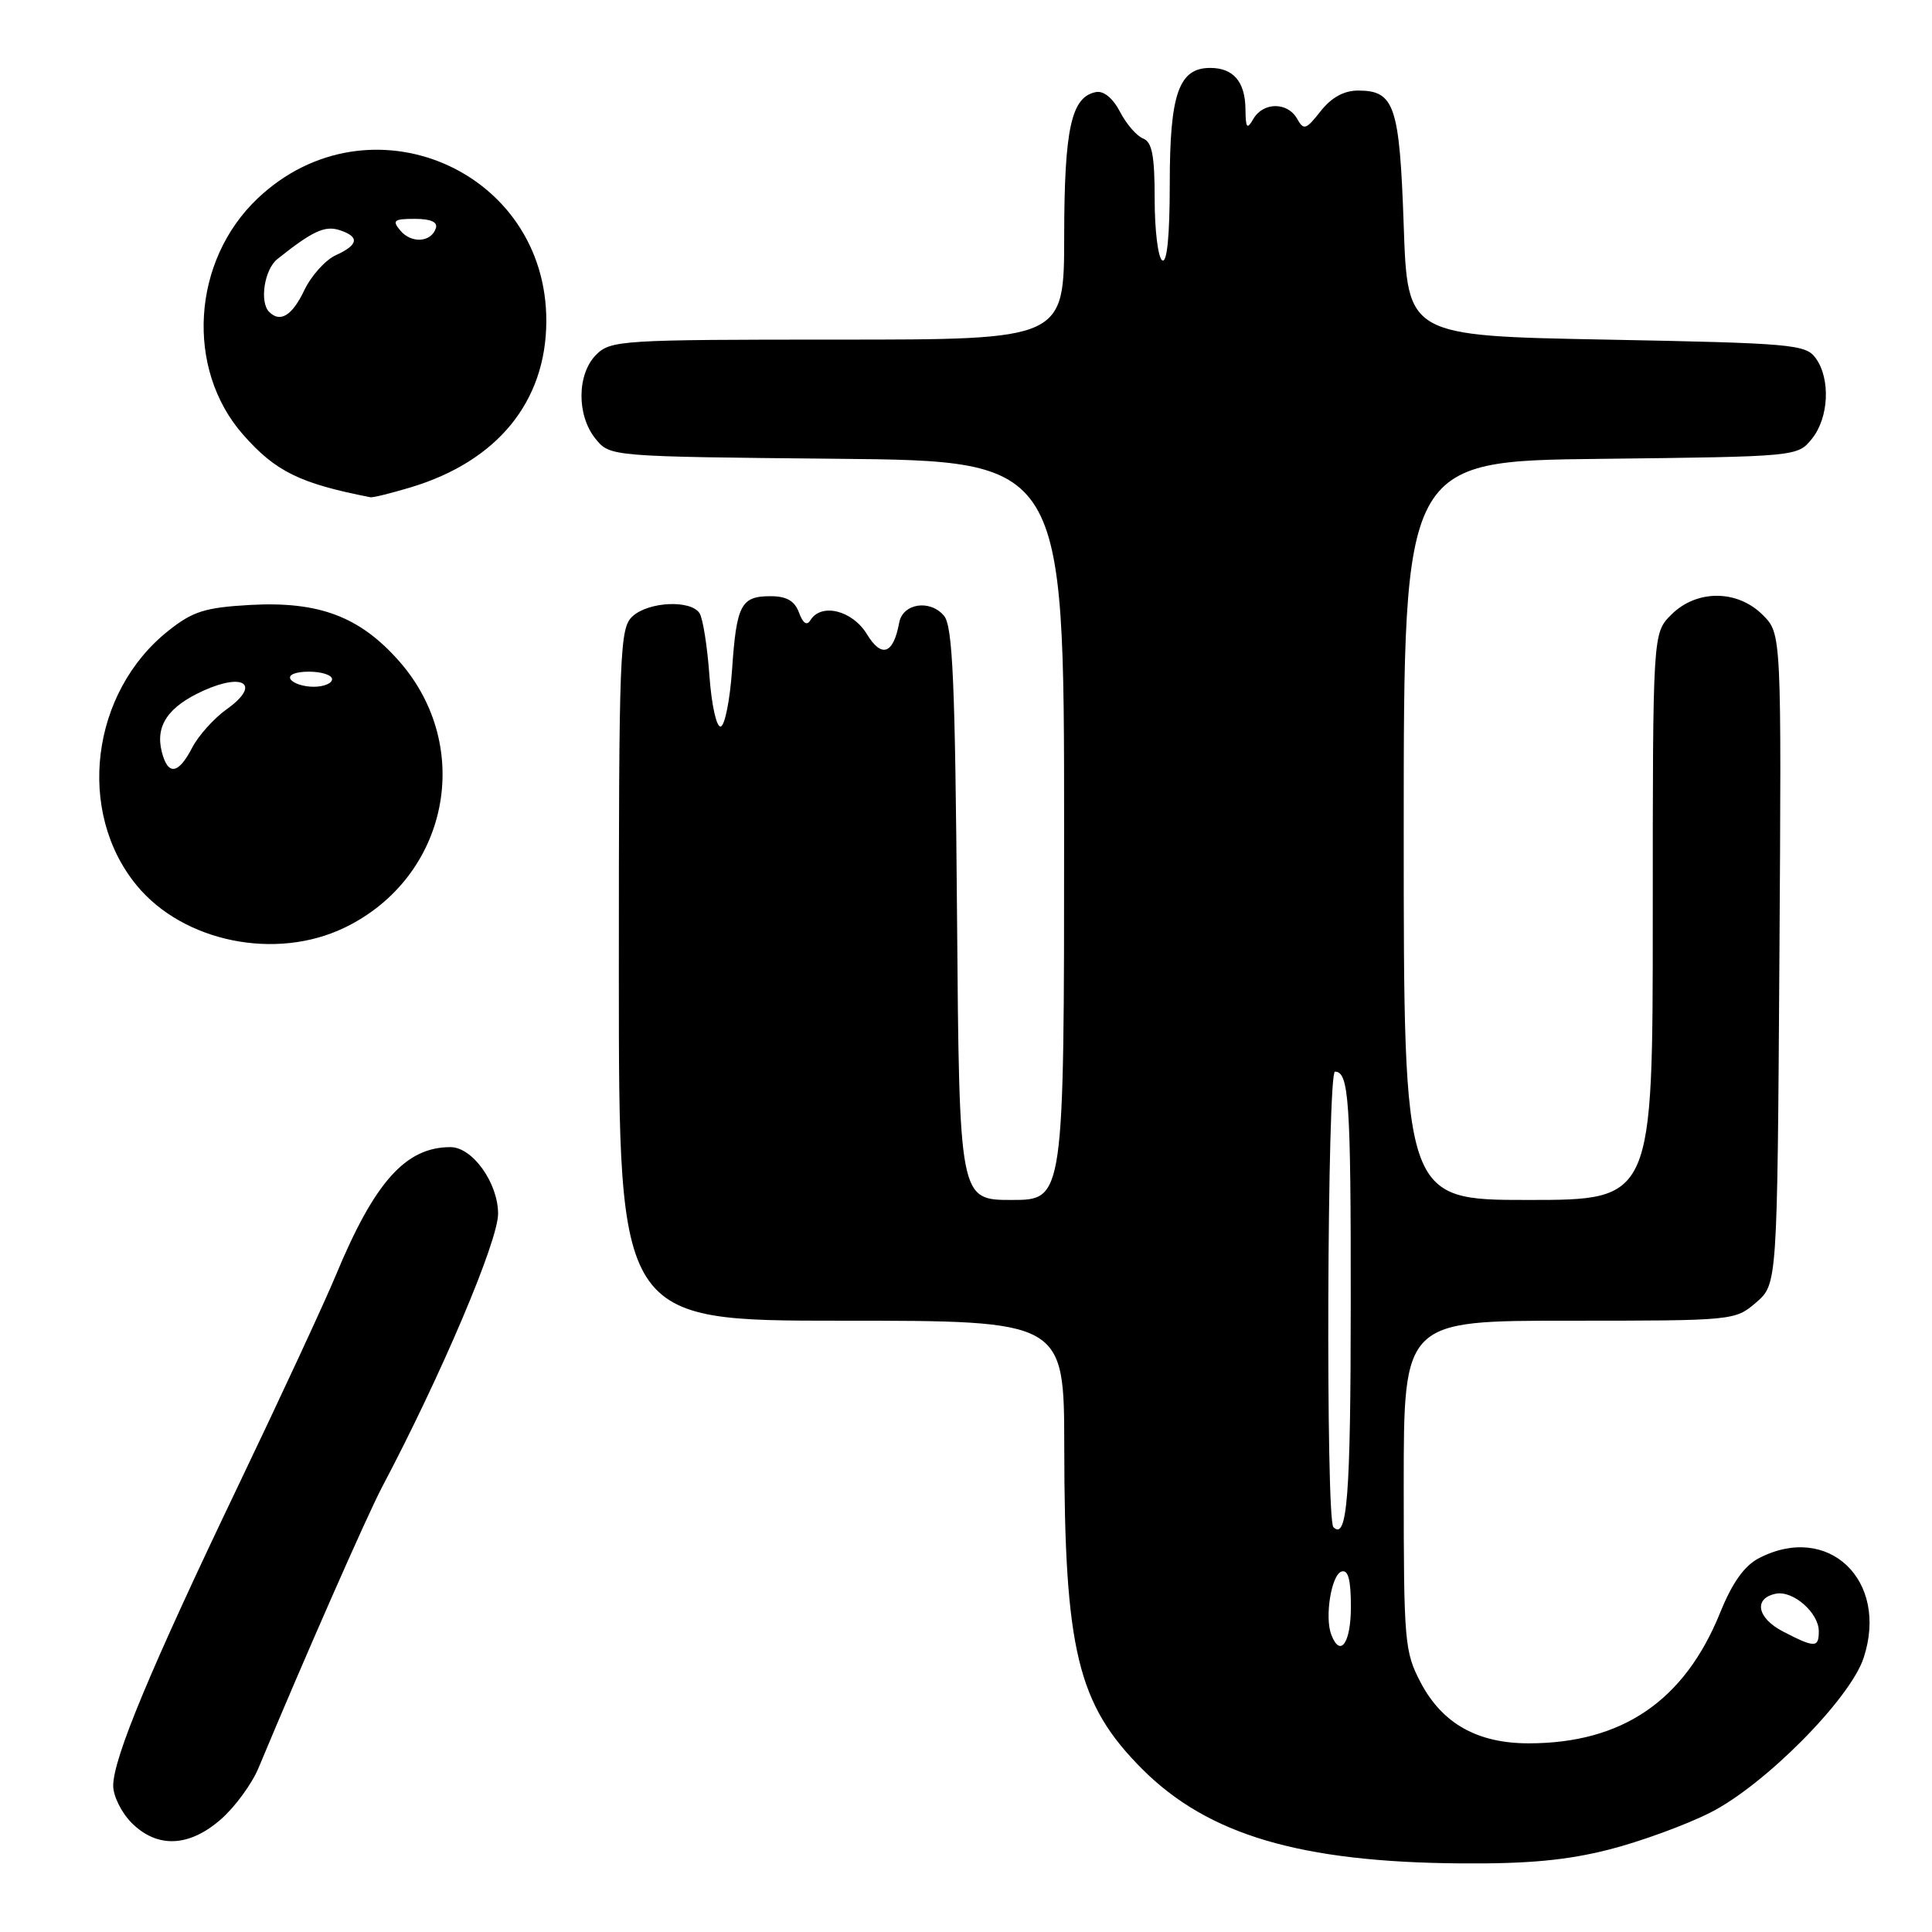 <?xml version="1.0" encoding="UTF-8" standalone="no"?>
<!DOCTYPE svg PUBLIC "-//W3C//DTD SVG 1.1//EN" "http://www.w3.org/Graphics/SVG/1.1/DTD/svg11.dtd" >
<svg xmlns="http://www.w3.org/2000/svg" xmlns:xlink="http://www.w3.org/1999/xlink" version="1.1" viewBox="0 0 256 256">
 <g >
 <path fill="currentColor"
d=" M 213.23 245.07 C 217.39 244.01 223.42 241.80 226.64 240.17 C 233.85 236.52 245.16 225.11 246.94 219.68 C 250.32 209.41 242.26 201.71 233.08 206.46 C 231.14 207.46 229.54 209.70 227.92 213.71 C 223.19 225.38 214.94 231.00 202.55 231.00 C 195.78 231.00 191.13 228.39 188.27 222.99 C 186.11 218.89 186.00 217.64 186.00 196.84 C 186.00 175.00 186.00 175.00 207.94 175.00 C 229.70 175.00 229.91 174.98 232.69 172.59 C 235.50 170.17 235.50 170.17 235.78 127.07 C 236.06 83.97 236.06 83.97 233.58 81.49 C 230.21 78.11 224.81 78.10 221.45 81.45 C 219.00 83.91 219.00 83.91 219.00 121.45 C 219.00 159.00 219.00 159.00 202.50 159.00 C 186.00 159.00 186.00 159.00 186.00 110.05 C 186.00 61.09 186.00 61.09 212.09 60.80 C 238.14 60.50 238.18 60.50 240.09 58.14 C 242.34 55.35 242.58 50.18 240.58 47.44 C 239.26 45.63 237.43 45.47 212.83 45.00 C 186.50 44.50 186.50 44.50 186.00 29.90 C 185.45 13.97 184.79 12.00 179.95 12.00 C 178.08 12.00 176.42 12.92 174.99 14.73 C 173.05 17.20 172.75 17.30 171.87 15.73 C 170.62 13.50 167.39 13.50 166.08 15.75 C 165.23 17.22 165.06 17.01 165.03 14.45 C 164.99 10.83 163.43 9.00 160.36 9.00 C 156.20 9.00 155.00 12.43 155.00 24.28 C 155.00 31.25 154.64 34.90 154.00 34.50 C 153.45 34.16 153.00 30.52 153.00 26.41 C 153.00 20.61 152.66 18.81 151.46 18.35 C 150.62 18.02 149.24 16.43 148.41 14.82 C 147.47 13.01 146.24 12.00 145.22 12.20 C 141.95 12.83 141.03 17.02 141.01 31.25 C 141.00 45.00 141.00 45.00 111.00 45.00 C 82.33 45.00 80.91 45.09 79.00 47.00 C 76.44 49.56 76.39 55.03 78.91 58.14 C 80.82 60.50 80.82 60.50 110.91 60.79 C 141.00 61.08 141.00 61.08 141.00 110.04 C 141.00 159.00 141.00 159.00 134.06 159.00 C 127.11 159.00 127.11 159.00 126.81 121.15 C 126.56 90.36 126.24 82.99 125.09 81.60 C 123.25 79.39 119.62 79.94 119.15 82.50 C 118.38 86.69 116.82 87.24 114.87 84.03 C 112.95 80.88 108.83 79.85 107.39 82.17 C 106.91 82.95 106.40 82.61 105.87 81.17 C 105.29 79.61 104.23 79.00 102.09 79.00 C 98.18 79.00 97.59 80.13 97.00 88.77 C 96.72 92.76 96.05 96.14 95.50 96.27 C 94.94 96.40 94.28 93.41 94.00 89.50 C 93.72 85.65 93.14 81.94 92.69 81.25 C 91.53 79.46 85.98 79.71 83.83 81.65 C 82.11 83.21 82.00 86.01 82.00 129.15 C 82.00 175.00 82.00 175.00 111.50 175.00 C 141.00 175.00 141.00 175.00 141.02 191.75 C 141.05 218.71 142.78 225.83 151.37 234.43 C 160.09 243.14 172.30 246.75 193.59 246.91 C 202.51 246.98 207.66 246.49 213.23 245.07 Z  M 29.29 241.05 C 31.14 239.43 33.36 236.39 34.24 234.30 C 40.30 219.76 48.65 200.78 50.65 197.00 C 58.45 182.24 66.00 164.46 66.00 160.83 C 66.00 156.75 62.61 152.00 59.69 152.00 C 53.75 152.00 49.64 156.60 44.49 169.00 C 43.01 172.57 37.16 185.18 31.50 197.00 C 19.91 221.21 15.00 232.99 15.00 236.62 C 15.00 237.98 16.10 240.20 17.45 241.55 C 20.84 244.93 25.07 244.76 29.29 241.05 Z  M 45.68 122.91 C 59.40 116.27 62.92 99.01 52.89 87.61 C 47.67 81.69 42.26 79.65 33.11 80.16 C 27.16 80.50 25.54 81.01 22.31 83.58 C 12.03 91.74 10.07 107.56 18.12 117.33 C 24.31 124.84 36.57 127.32 45.68 122.91 Z  M 54.44 64.57 C 65.89 61.12 72.34 53.24 72.39 42.61 C 72.48 22.45 48.82 12.36 34.13 26.30 C 25.42 34.56 24.54 48.86 32.20 57.58 C 36.51 62.48 39.72 64.06 49.09 65.89 C 49.42 65.95 51.82 65.36 54.44 64.57 Z  M 176.40 216.60 C 175.51 214.27 176.41 208.68 177.75 208.24 C 178.64 207.95 179.00 209.30 179.00 212.92 C 179.00 217.72 177.59 219.71 176.40 216.60 Z  M 236.25 216.18 C 232.80 214.39 232.32 211.76 235.34 211.17 C 237.61 210.74 241.00 213.71 241.00 216.15 C 241.00 218.36 240.48 218.37 236.25 216.18 Z  M 176.68 202.35 C 175.65 201.32 175.86 142.00 176.89 142.00 C 178.74 142.00 179.00 145.87 178.98 172.83 C 178.97 198.32 178.51 204.18 176.68 202.35 Z  M 21.43 99.59 C 20.57 96.14 22.29 93.63 26.97 91.51 C 32.41 89.06 34.55 90.76 30.06 93.96 C 28.36 95.17 26.29 97.47 25.46 99.08 C 23.62 102.63 22.24 102.81 21.43 99.59 Z  M 38.50 90.00 C 38.14 89.42 39.16 89.00 40.94 89.00 C 42.62 89.00 44.00 89.45 44.00 90.00 C 44.00 90.55 42.90 91.00 41.56 91.00 C 40.22 91.00 38.84 90.55 38.50 90.00 Z  M 35.67 41.33 C 34.36 40.03 35.03 35.70 36.75 34.33 C 41.36 30.65 43.02 29.87 44.95 30.48 C 47.68 31.35 47.53 32.44 44.49 33.82 C 43.11 34.45 41.23 36.55 40.31 38.48 C 38.71 41.83 37.13 42.80 35.67 41.33 Z  M 53.04 30.54 C 51.93 29.21 52.19 29.00 54.96 29.00 C 57.08 29.00 58.03 29.42 57.75 30.25 C 57.13 32.13 54.49 32.29 53.04 30.54 Z "/>
</g>
</svg>